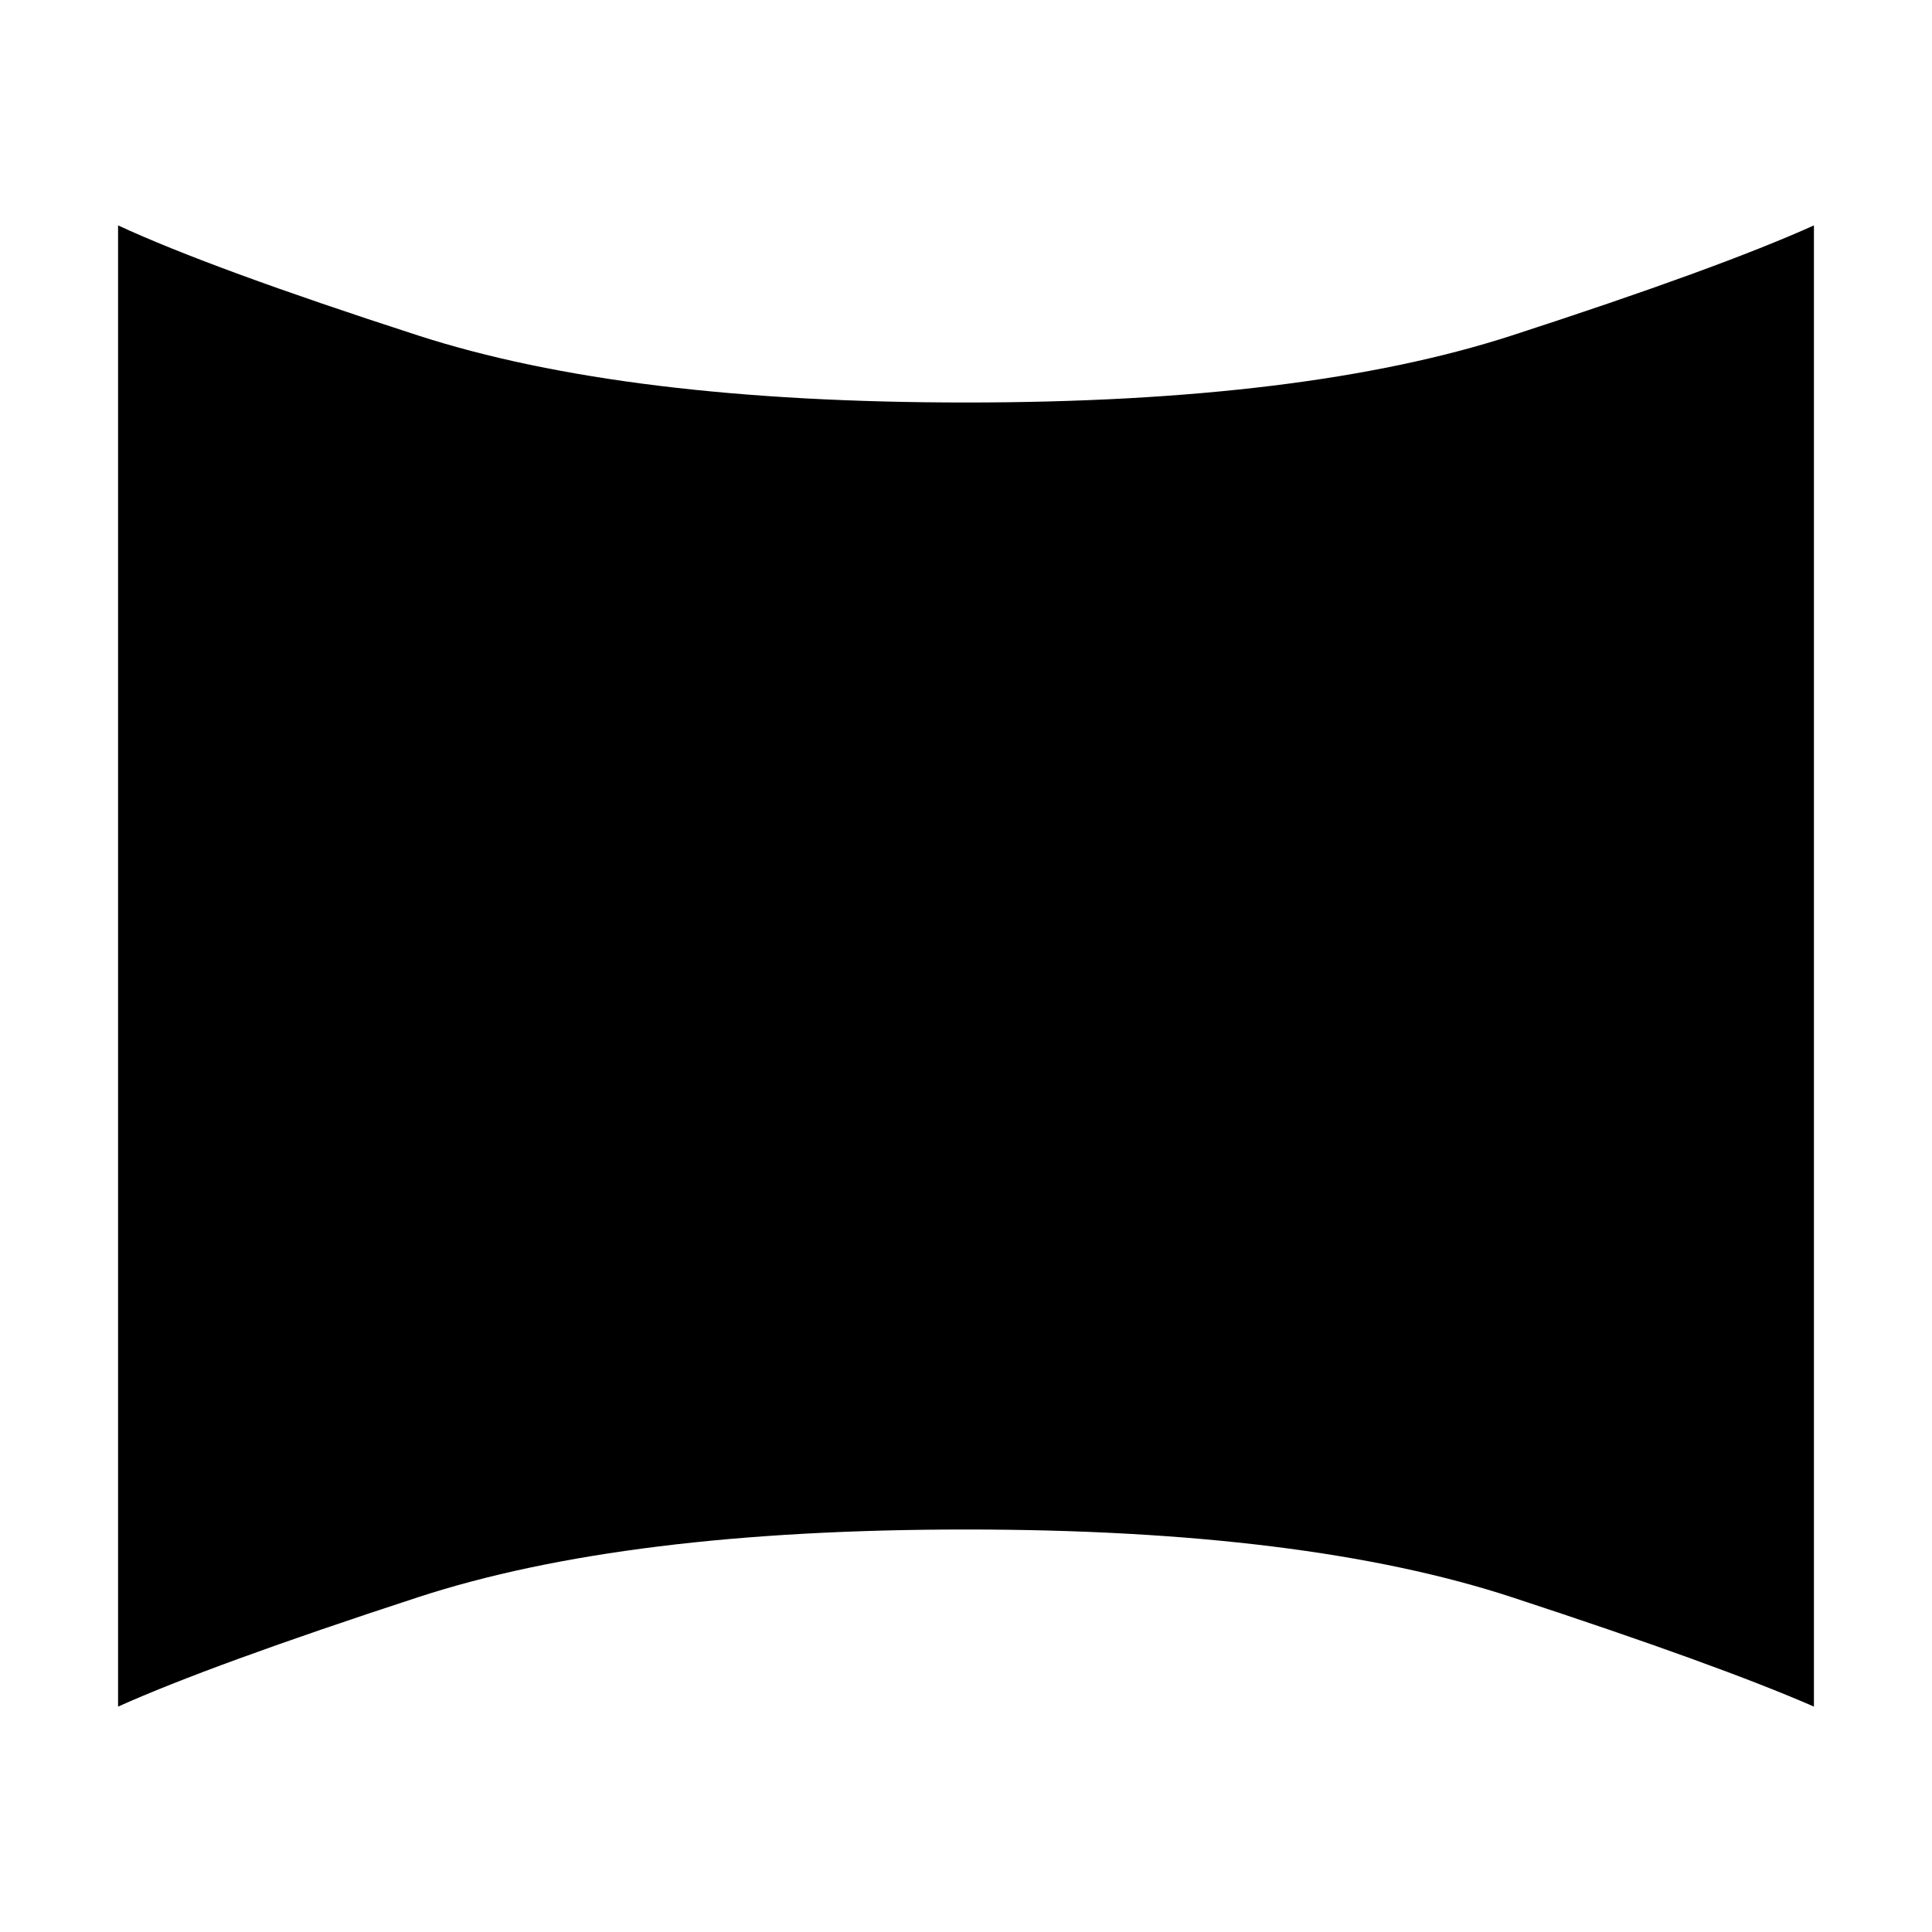 <svg xmlns="http://www.w3.org/2000/svg" height="40" viewBox="0 -960 960 960" width="40"><path d="M58.67-112v-736q46 21.33 149 54.67Q310.67-760 480-760q168.67 0 271.33-33.33Q854-826.67 901.33-848v736q-47.33-20.67-150-54.33Q648.67-200 480-200q-169.33 0-272.33 33.67-103 33.66-149 54.33Z"/></svg>